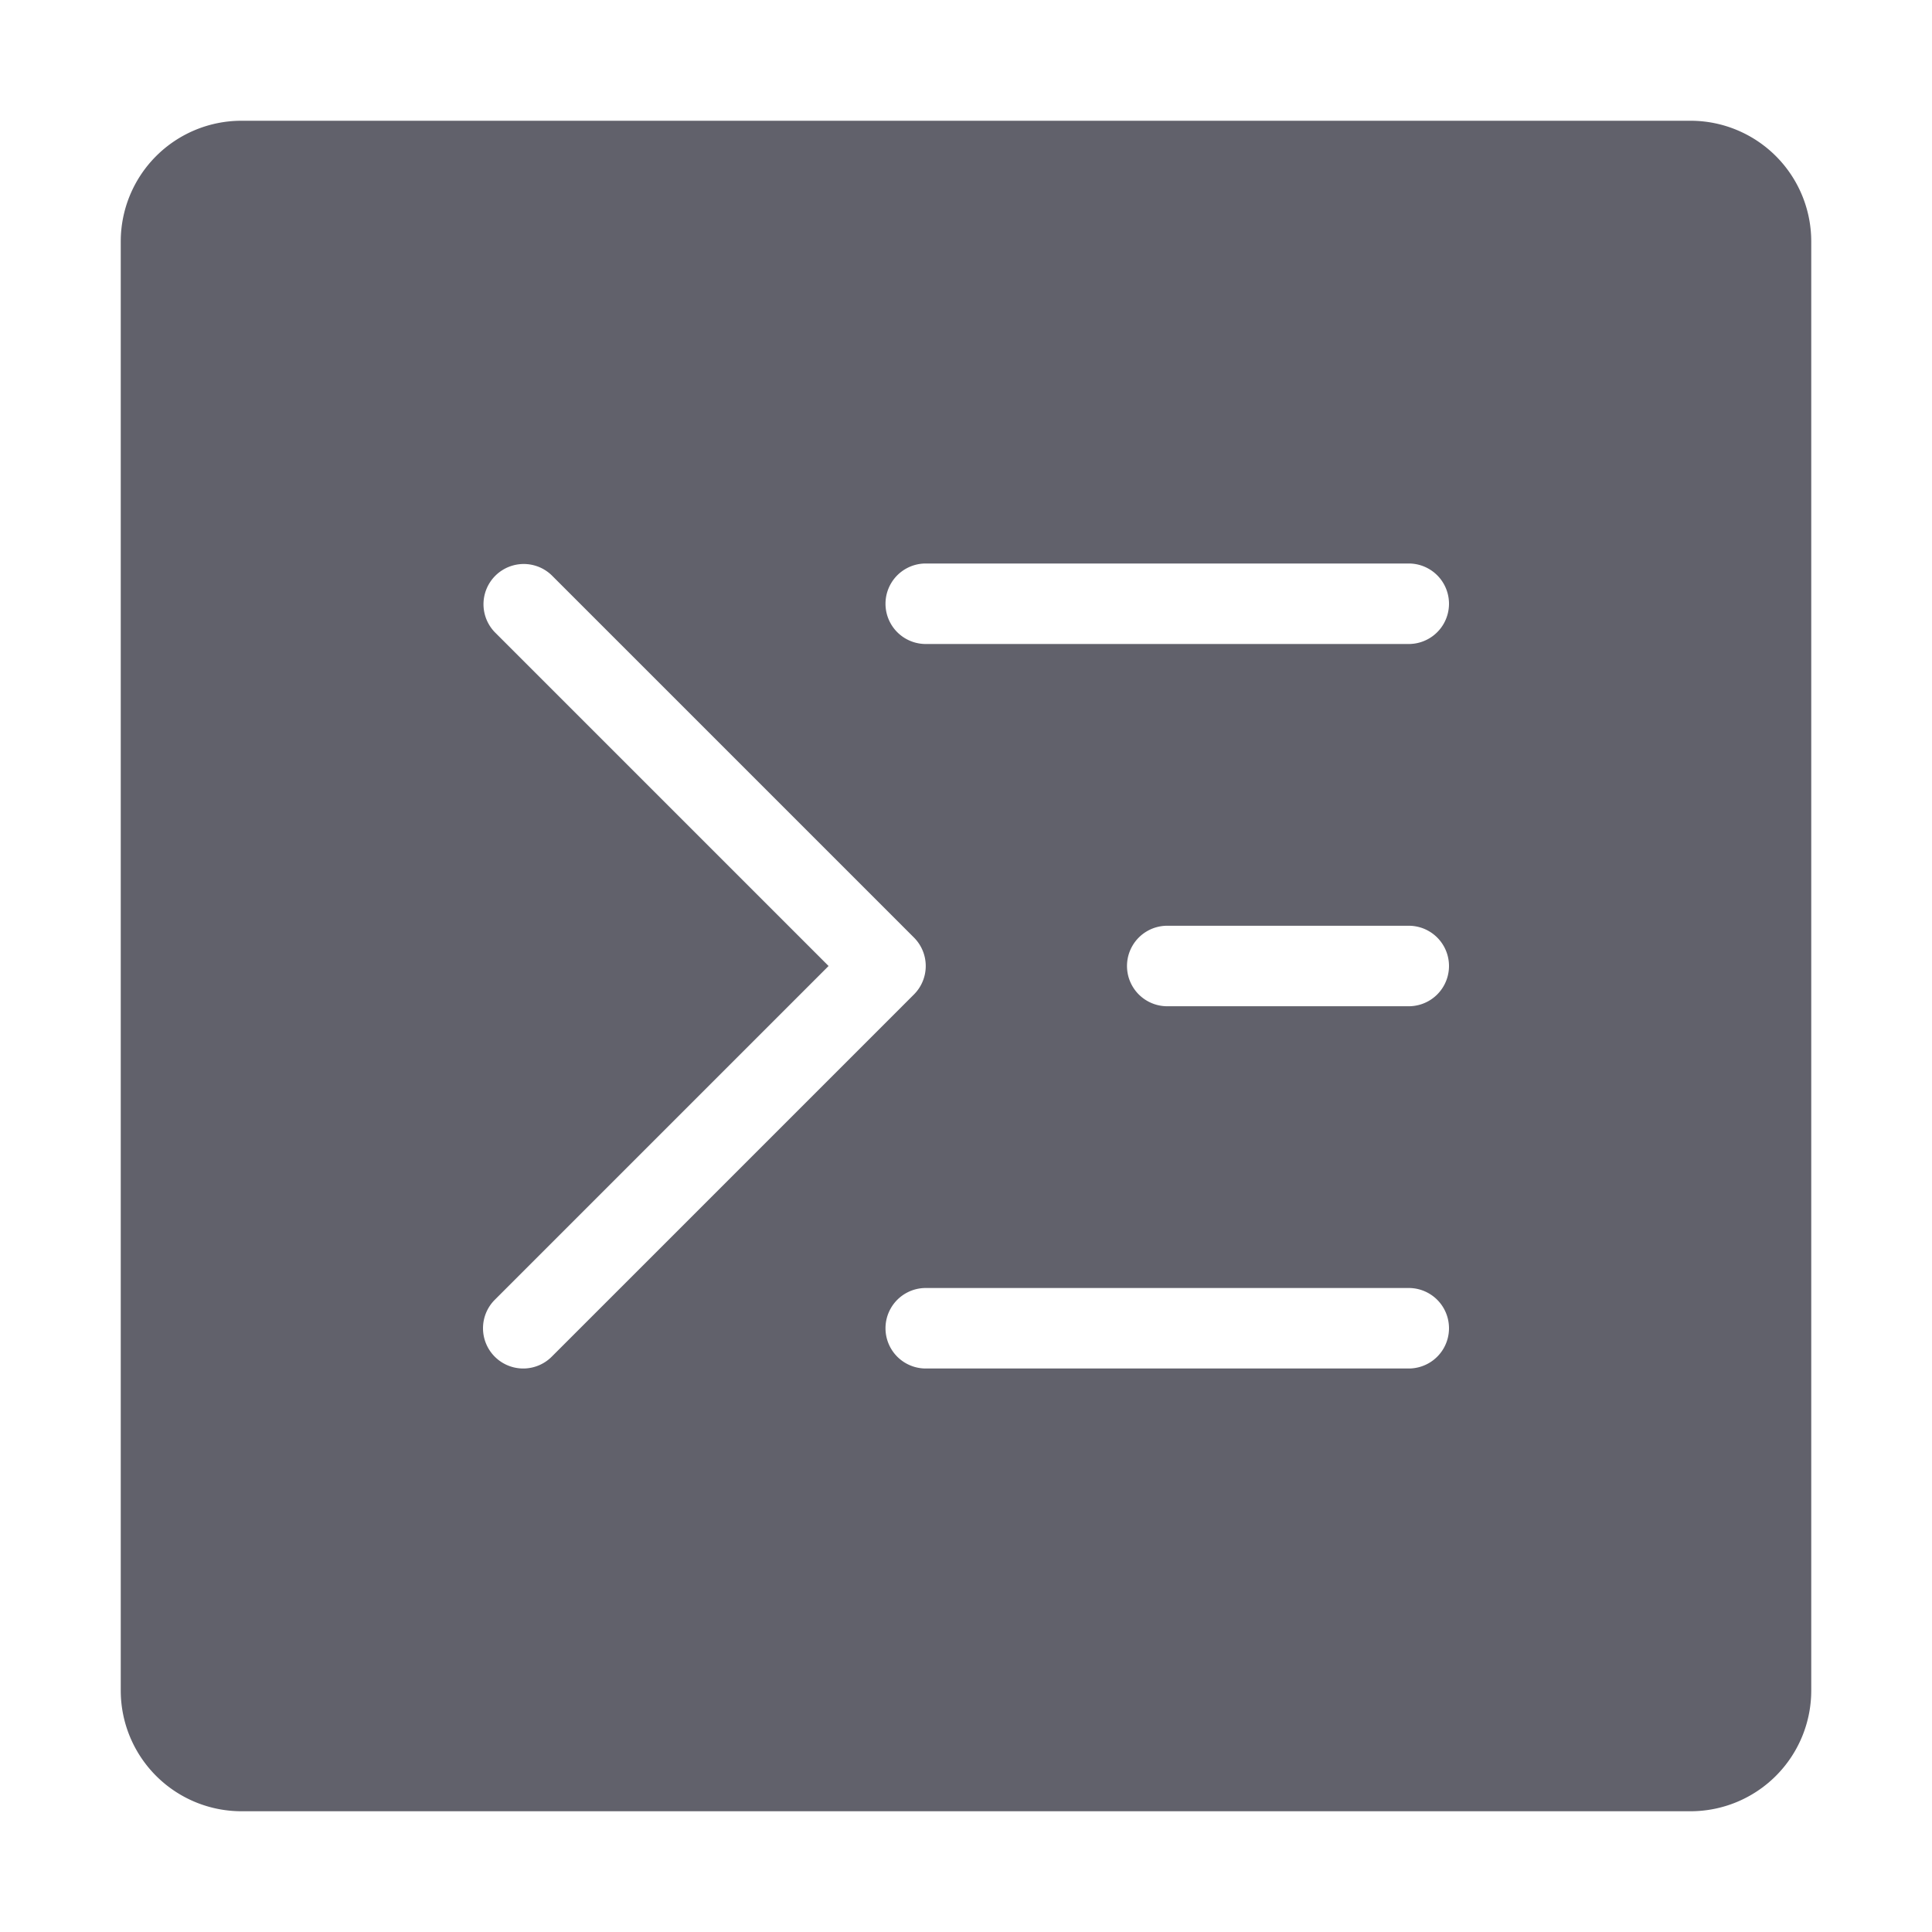 <svg xmlns="http://www.w3.org/2000/svg" height="48" width="48" viewBox="0 0 48 48"><title>js console 3</title><g fill="#61616b" class="nc-icon-wrapper"><path d="M42,3H6A3,3,0,0,0,3,6V42a3,3,0,0,0,3,3H42a3,3,0,0,0,3-3V6A3,3,0,0,0,42,3ZM13,34a1,1,0,0,1-.707-1.707L20.586,24l-8.293-8.293a1,1,0,0,1,1.414-1.414l9,9a1,1,0,0,1,0,1.414l-9,9A1,1,0,0,1,13,34Zm22,0H23a1,1,0,0,1,0-2H35a1,1,0,0,1,0,2Zm0-9H29a1,1,0,0,1,0-2h6a1,1,0,0,1,0,2Zm0-9H23a1,1,0,0,1,0-2H35a1,1,0,0,1,0,2Z" fill="#61616b"></path></g></svg>